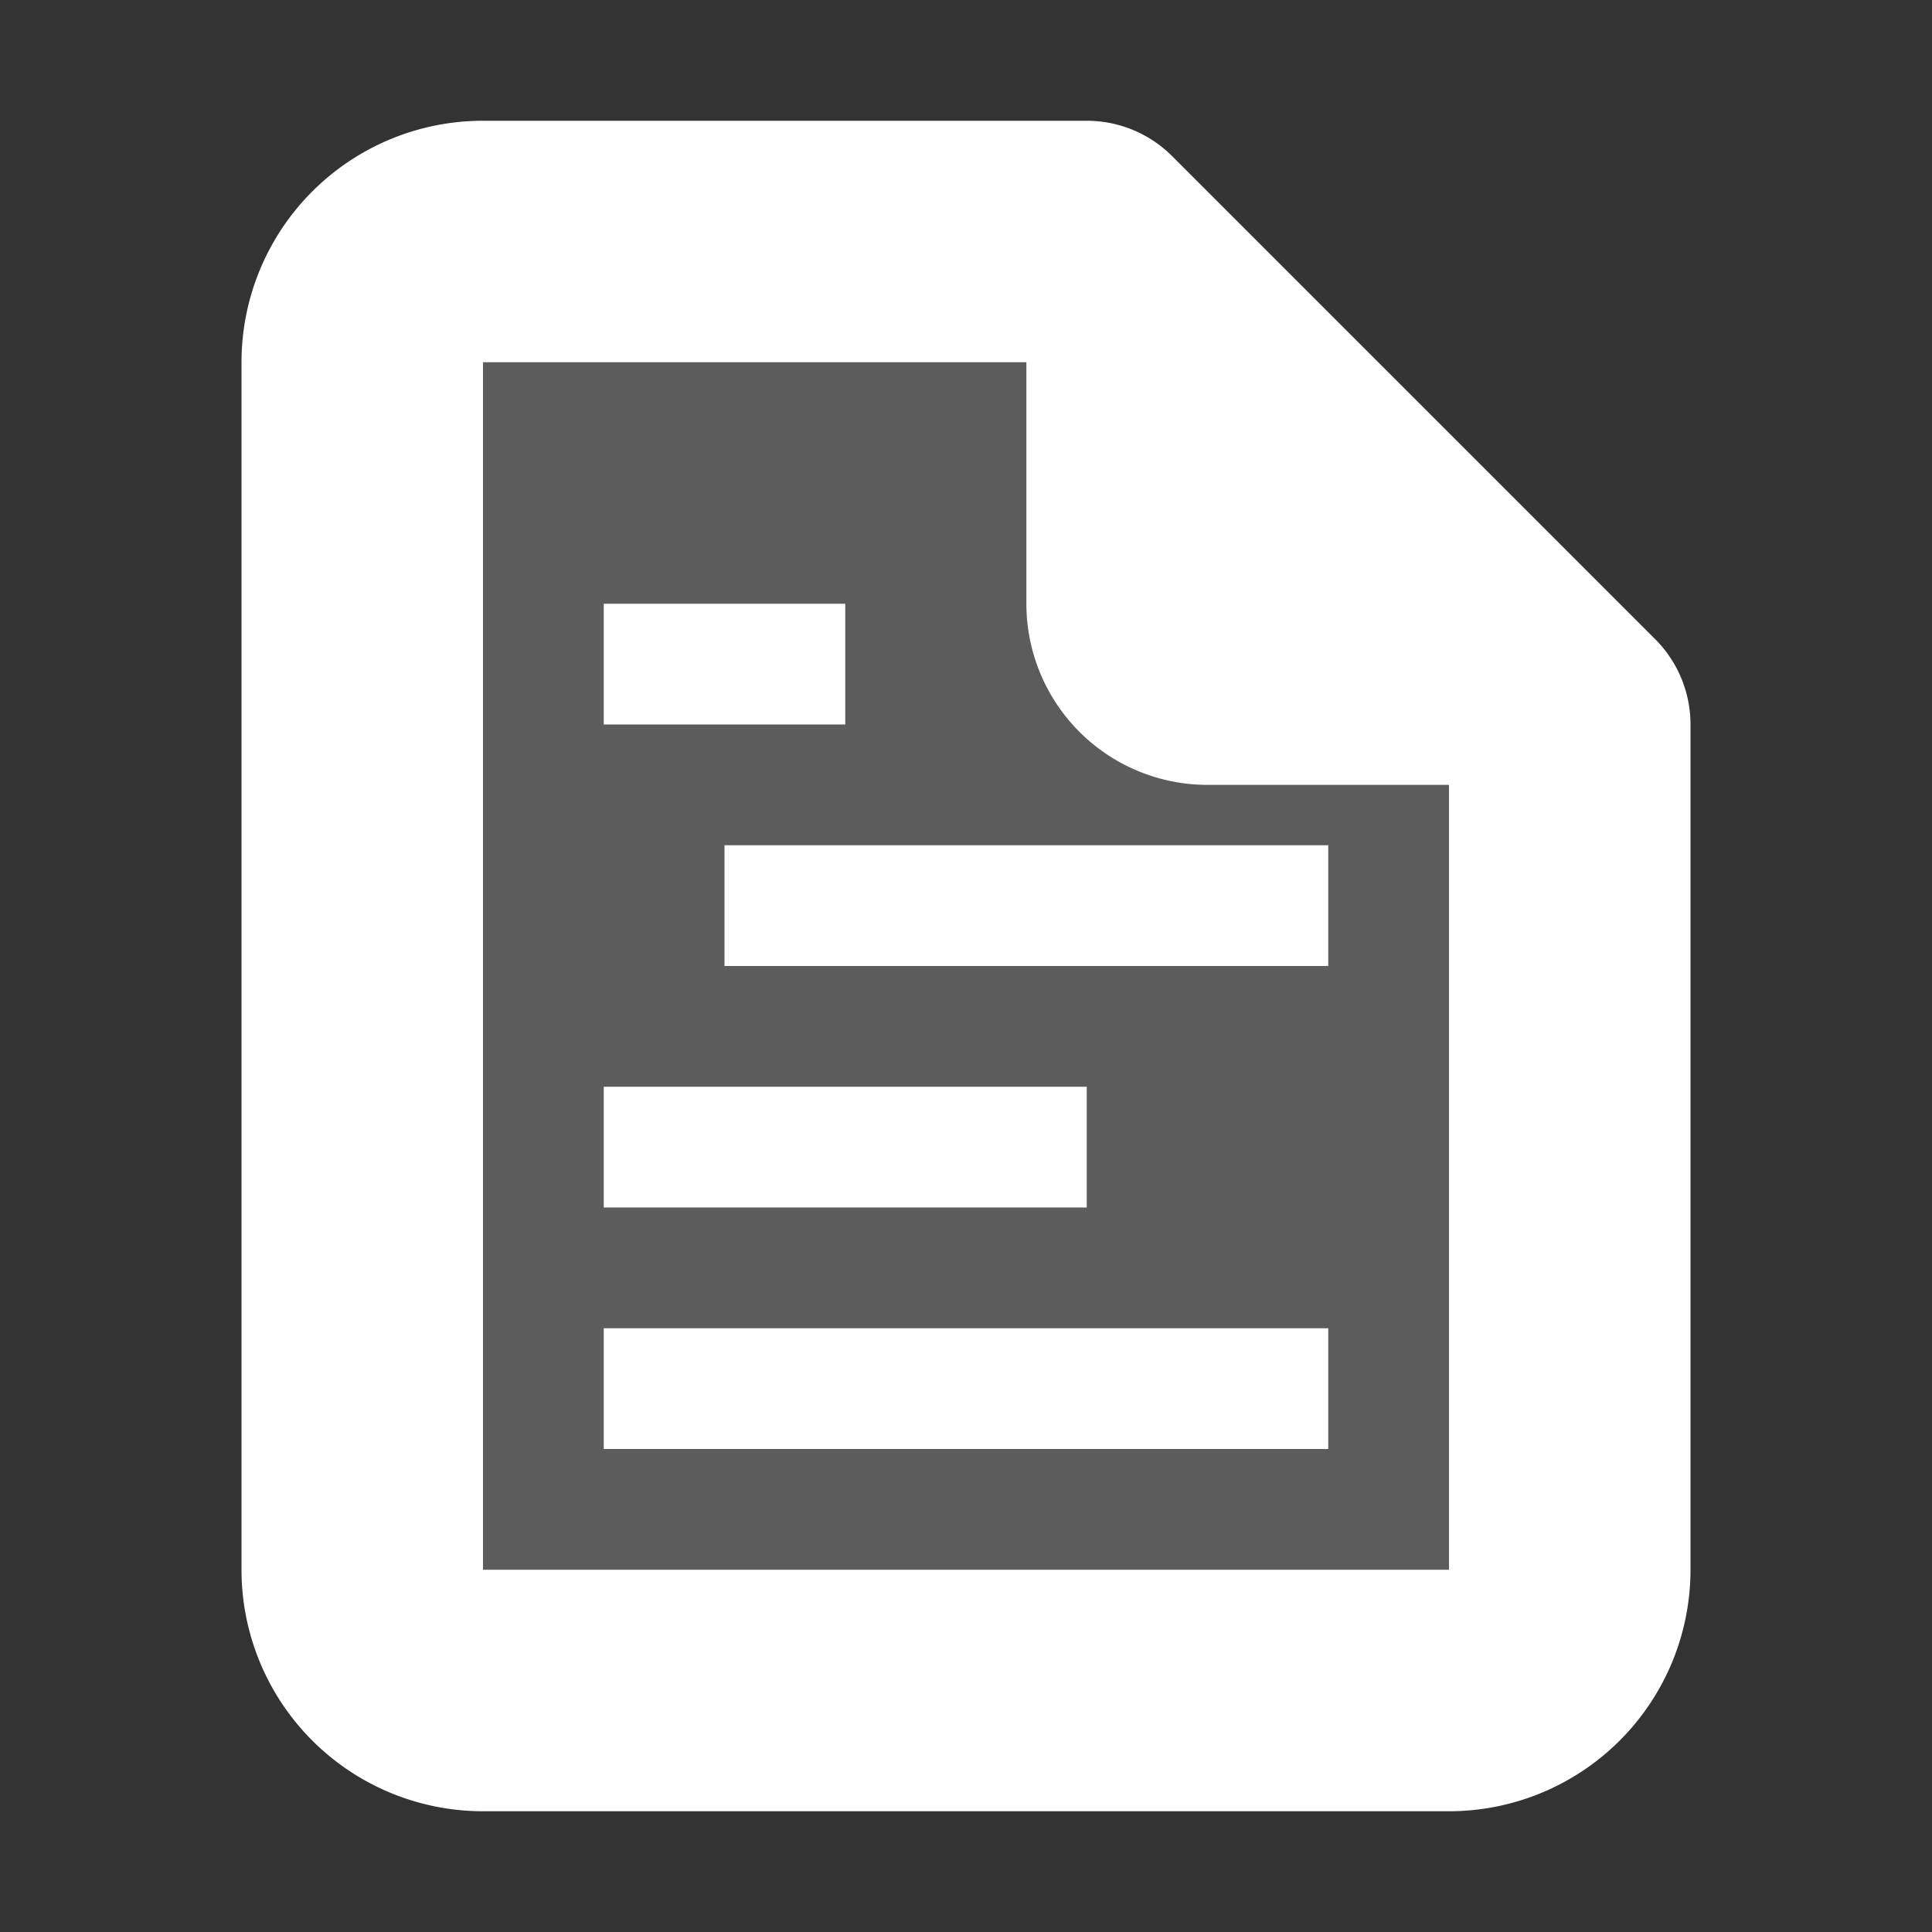 <svg width="16" height="16" xmlns="http://www.w3.org/2000/svg"><rect width="100%" height="100%" fill="#333333" stroke="none"/><g stroke="#fff"><path d="M4 2a1 1 0 00-1 1v10a1 1 0 001 1h8a1 1 0 001-1v-7l-4-4zM12 5.5h-2a.5.5 0 01-.5-.5v-2z" fill="#fff" stroke-width="2" stroke-linejoin="round" fill-opacity=".2"/><path fill="none" d="M5 5.5h2M6 7.5h5M5 9.5h4M5 11.5h6"/></g></svg>